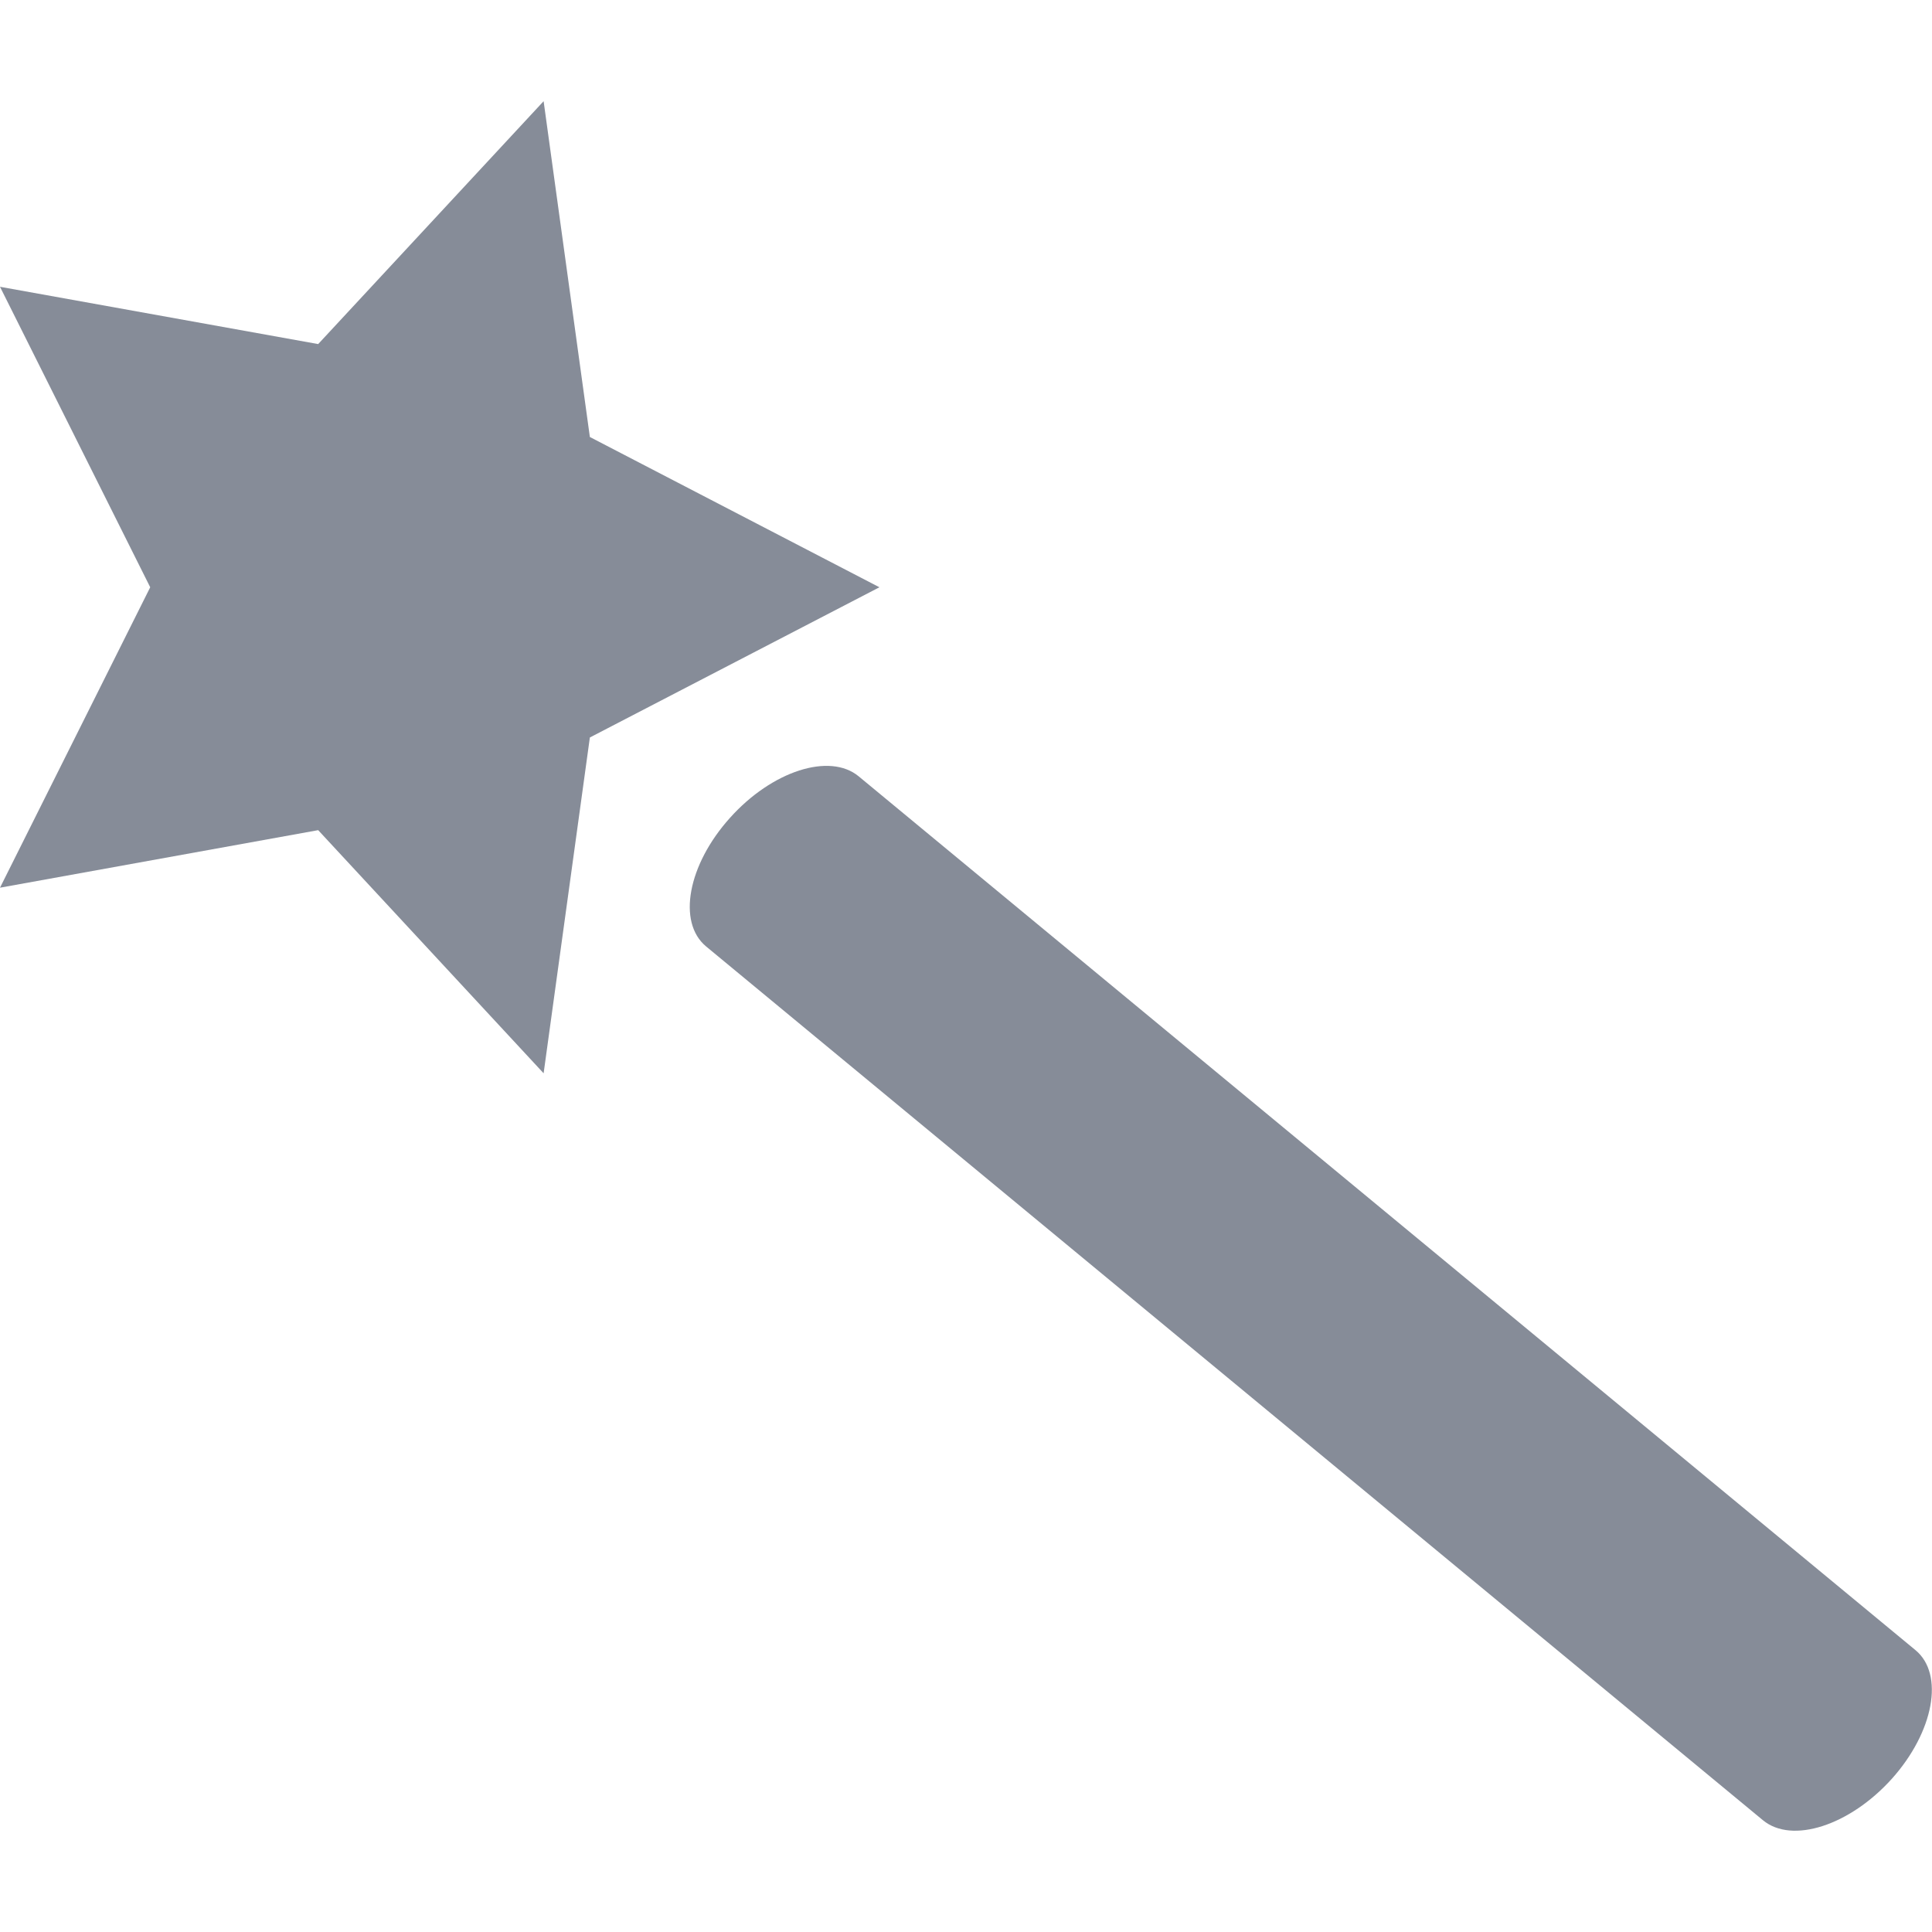 <?xml version="1.0" encoding="UTF-8"?>
<svg xmlns="http://www.w3.org/2000/svg" xmlns:xlink="http://www.w3.org/1999/xlink" width="32pt" height="32pt" viewBox="0 0 32 32" version="1.1">
<g id="surface1">
<path style=" stroke:none;fill-rule:nonzero;fill:rgb(52.549%,54.902%,59.608%);fill-opacity:1;" d="M 14.566 9.727 L 9.77 12.215 L 9.004 17.777 L 5.27 13.75 L 0 14.703 L 2.488 9.727 L 0 4.75 L 5.27 5.699 L 9.004 1.676 L 9.77 7.238 Z M 14.566 9.727 "/>
<path style=" stroke:none;fill-rule:nonzero;fill:rgb(52.549%,54.902%,59.608%);fill-opacity:1;" d="M 12.09 13.547 C 11.391 14.324 11.215 15.277 11.695 15.676 L 29.199 30.148 C 29.68 30.547 30.637 30.238 31.336 29.461 C 32.031 28.684 32.207 27.73 31.727 27.332 L 14.223 12.859 C 13.742 12.461 12.785 12.77 12.09 13.547 Z M 12.09 13.547 "/>
</g>
</svg>
